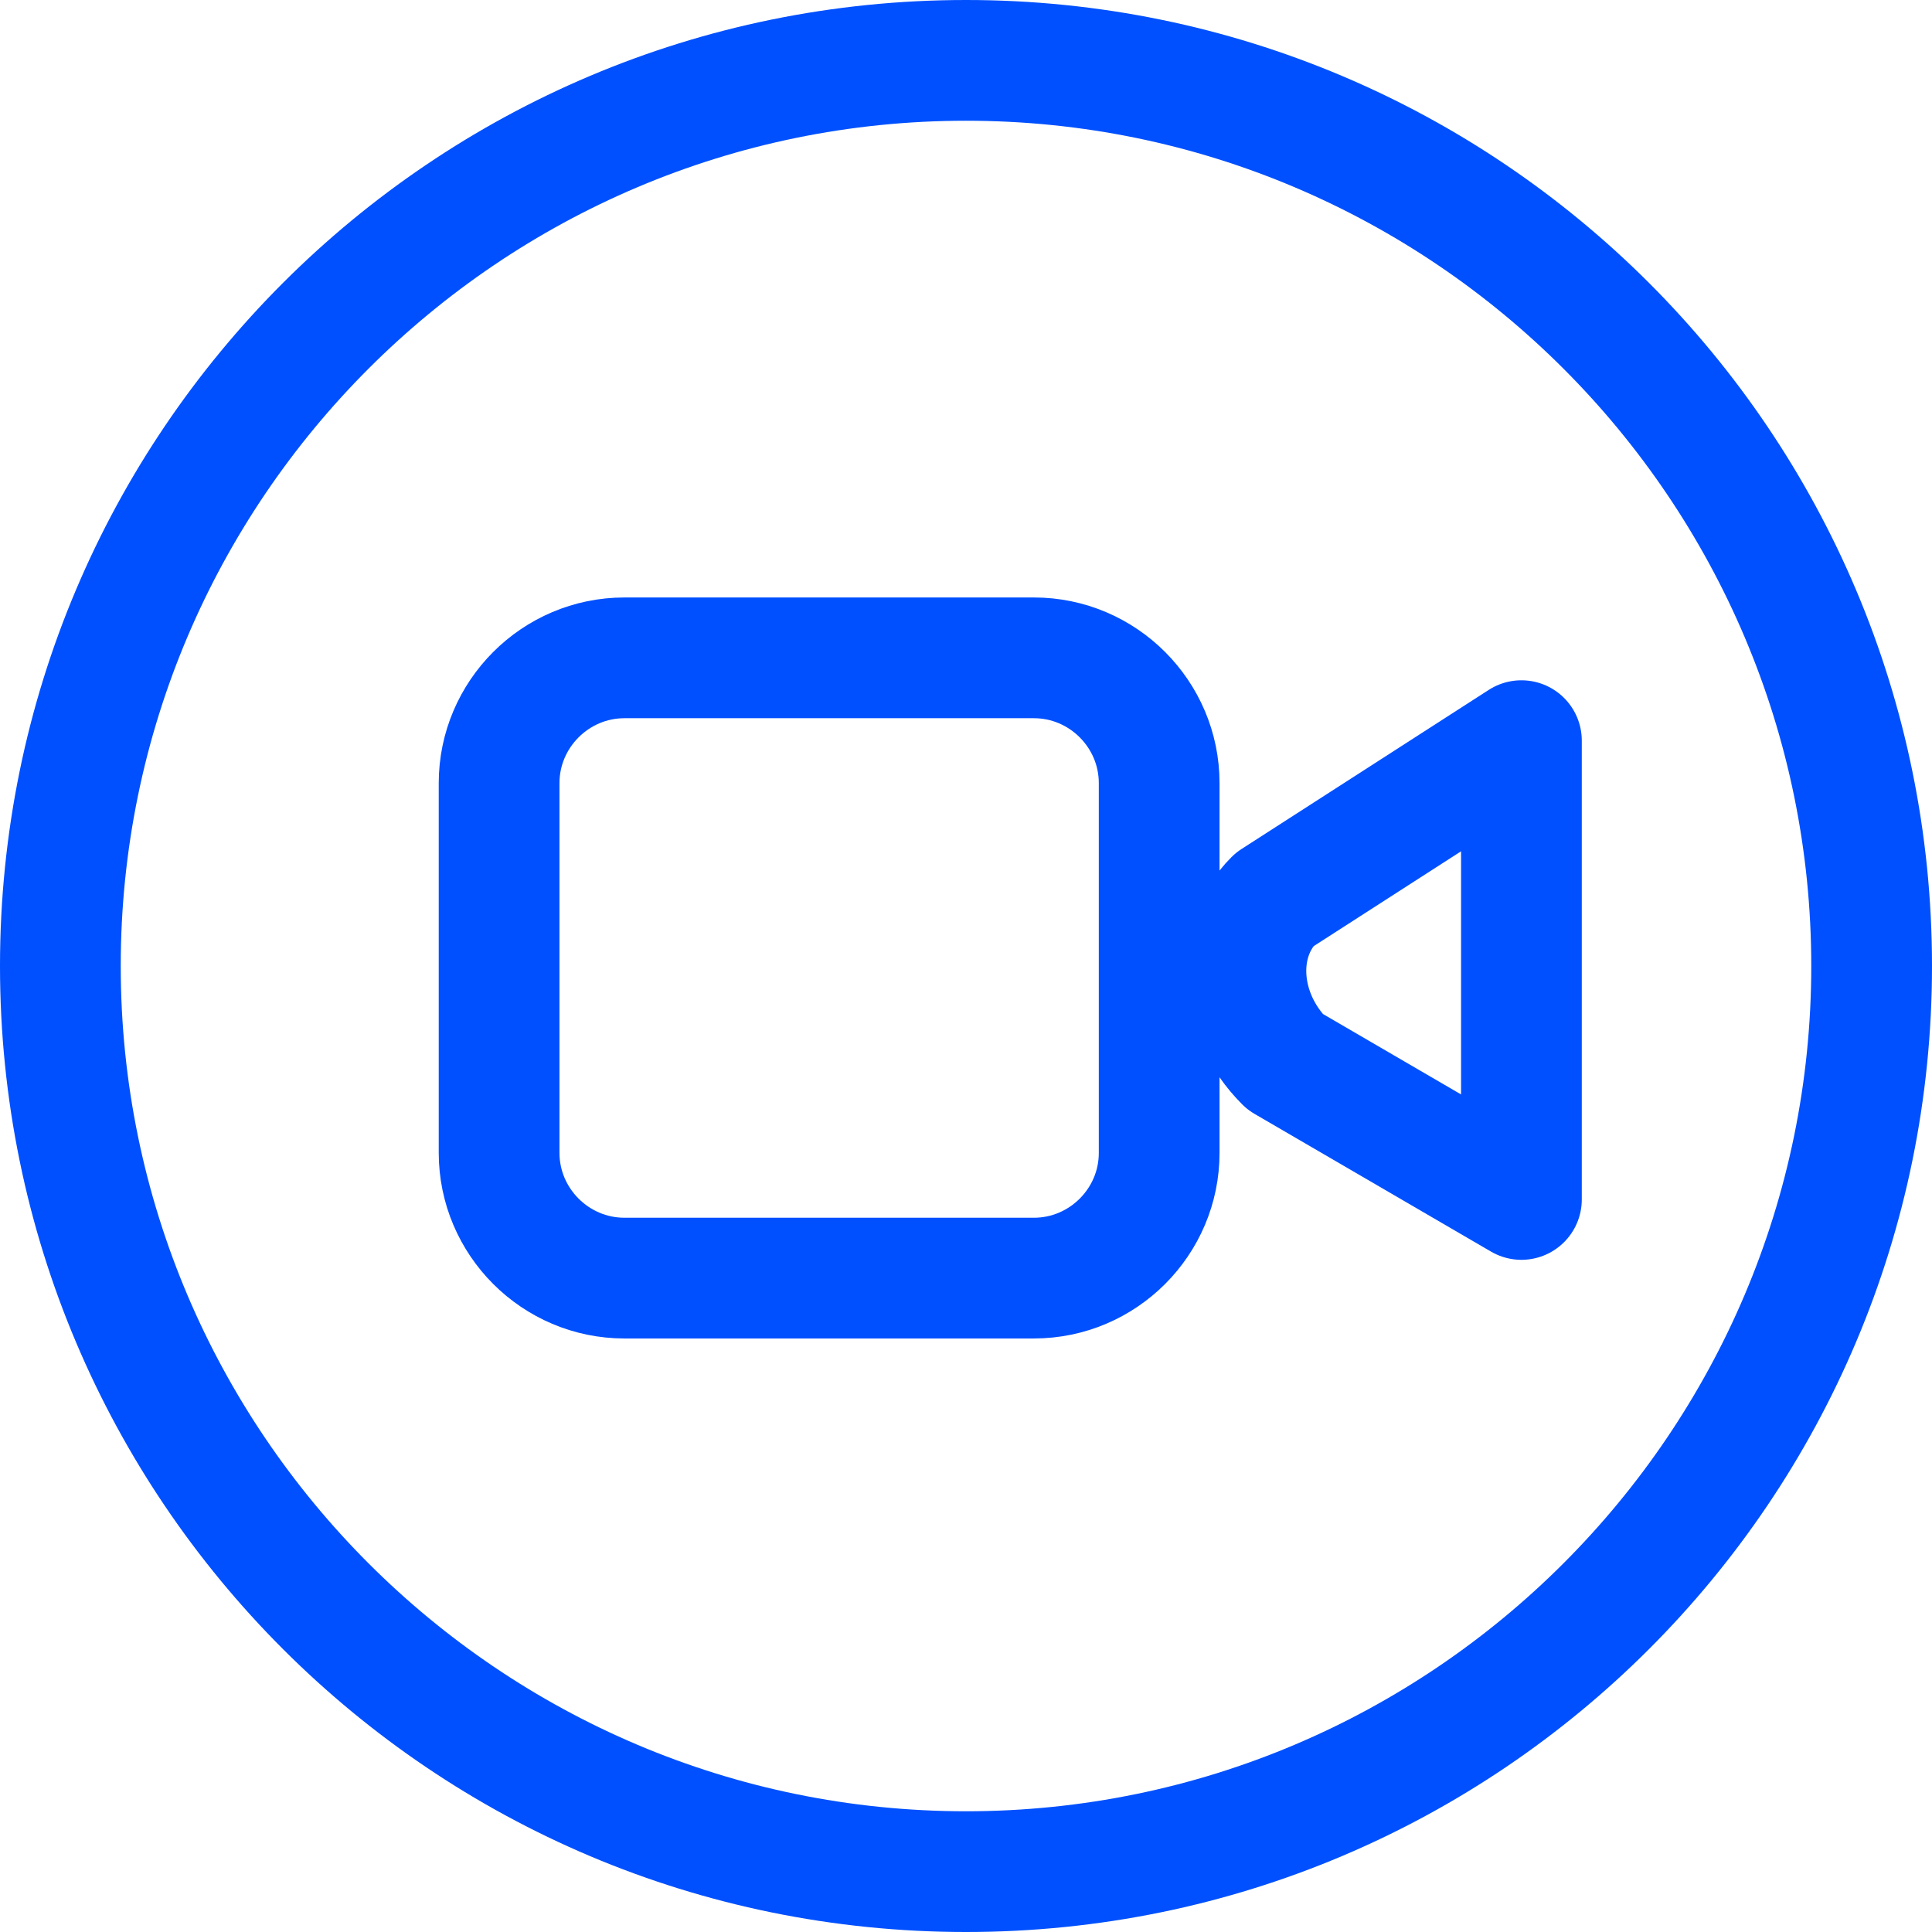 <?xml version="1.0" encoding="utf-8"?>
<!-- Generator: Adobe Illustrator 16.0.0, SVG Export Plug-In . SVG Version: 6.00 Build 0)  -->
<!DOCTYPE svg PUBLIC "-//W3C//DTD SVG 1.1//EN" "http://www.w3.org/Graphics/SVG/1.1/DTD/svg11.dtd">
<svg version="1.1" id="Layer_1" xmlns="http://www.w3.org/2000/svg" xmlns:xlink="http://www.w3.org/1999/xlink" x="0px" y="0px"
	 width="46.006px" height="46.006px" viewBox="0 0 46.006 46.006" enable-background="new 0 0 46.006 46.006" xml:space="preserve">
<g>
	<path fill="#0050FF" d="M23.003,2.875c11.098,0,20.128,9.03,20.128,20.128c0,11.098-9.03,20.128-20.128,20.128
		c-11.098,0-20.128-9.03-20.128-20.128C2.875,11.905,11.905,2.875,23.003,2.875 M23.003,0C10.299,0,0,10.299,0,23.003
		s10.299,23.003,23.003,23.003s23.003-10.299,23.003-23.003S35.707,0,23.003,0"/>
	
		<path fill="none" stroke="#0050FF" stroke-width="2.875" stroke-linecap="round" stroke-linejoin="round" stroke-miterlimit="10" d="
		M24.62,30.435h-9.752c-1.64,0-2.983-1.342-2.983-2.983v-8.804c0-1.64,1.343-2.983,2.983-2.983h9.752
		c1.642,0,2.983,1.343,2.983,2.983v8.804C27.604,29.093,26.262,30.435,24.62,30.435z"/>
	
		<path fill="none" stroke="#0050FF" stroke-width="2.875" stroke-linecap="round" stroke-linejoin="round" stroke-miterlimit="10" d="
		M36.229,28.562l-5.632-3.28c-1.131-1.131-1.245-2.866-0.255-3.856l5.887-3.789V28.562z"/>
</g>
</svg>
